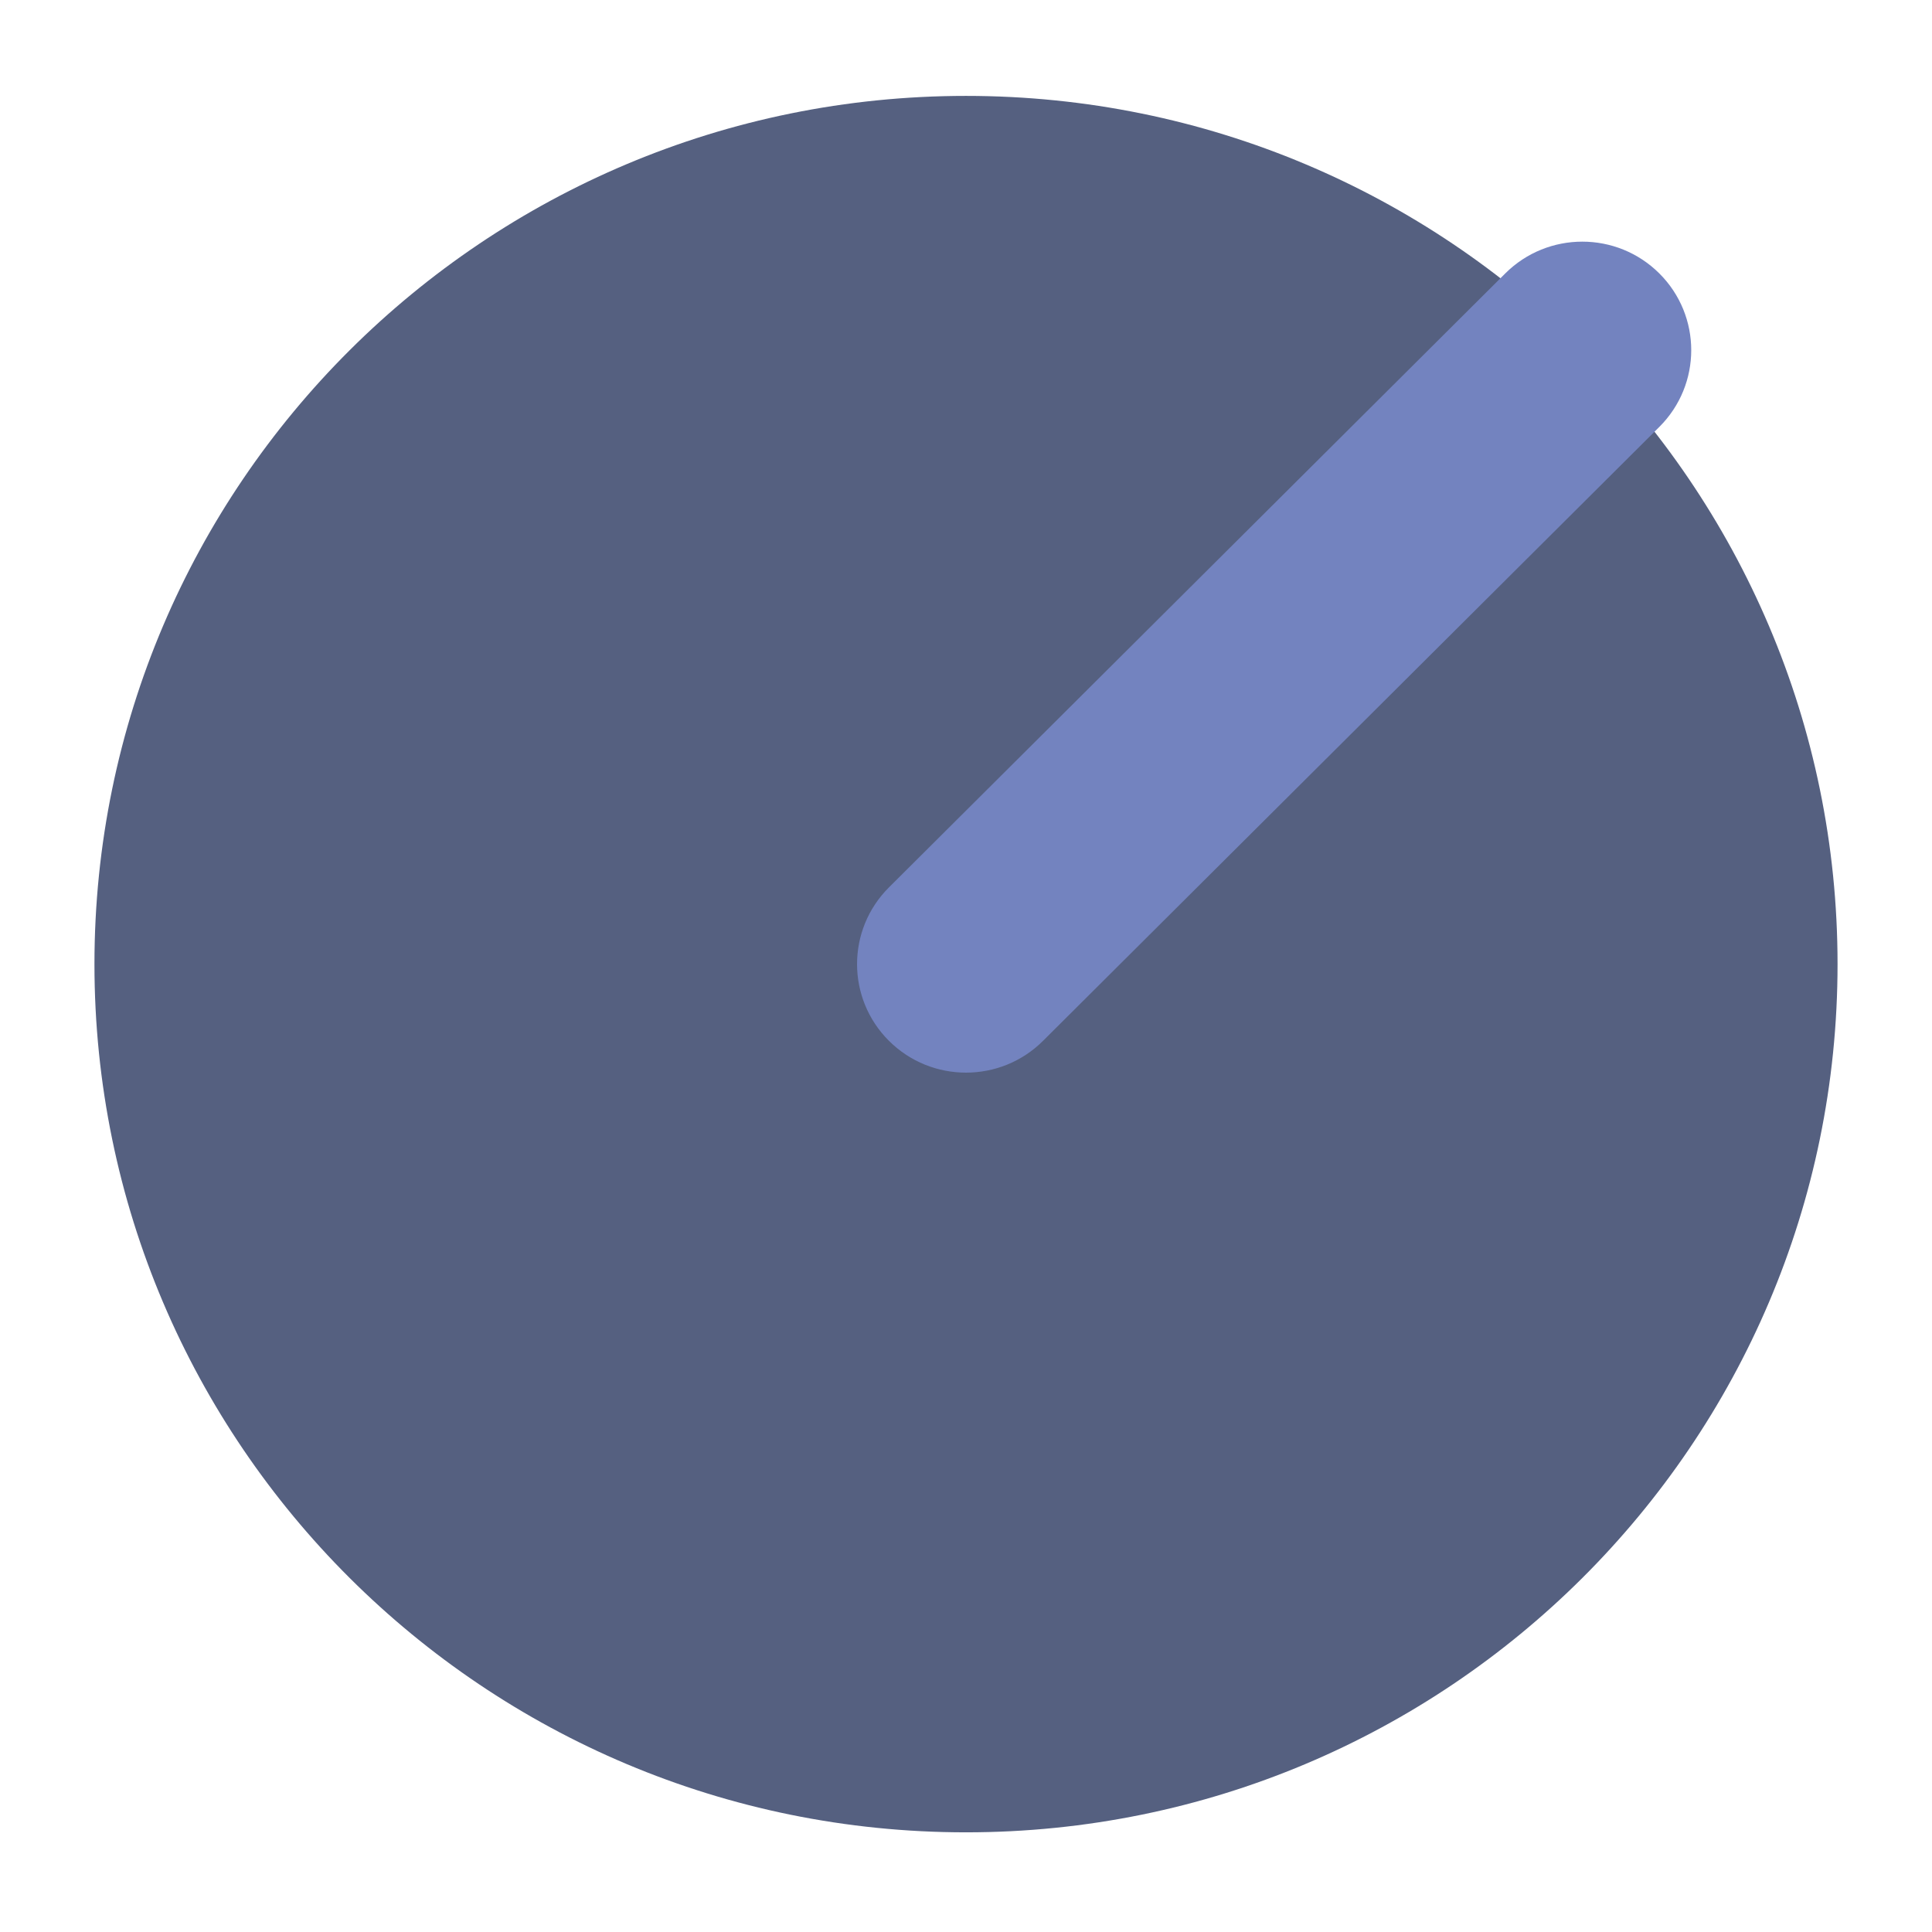 <svg width="225" height="225" viewBox="0 0 225 225" fill="none" xmlns="http://www.w3.org/2000/svg">
<path d="M112.5 213.392C168.557 213.392 214 168.123 214 112.28C214 56.437 168.557 11.168 112.5 11.168C56.443 11.168 11 56.437 11 112.28C11 168.123 56.443 213.392 112.5 213.392Z" fill="#556080"/>
<path fill-rule="evenodd" clip-rule="evenodd" d="M193.245 31.844C198.199 36.78 198.199 44.783 193.245 49.718L121.471 121.217C116.517 126.153 108.483 126.153 103.529 121.217C98.574 116.281 98.574 108.279 103.529 103.343L175.302 31.844C180.257 26.908 188.29 26.908 193.245 31.844Z" fill="#7383BF"/>
</svg>
